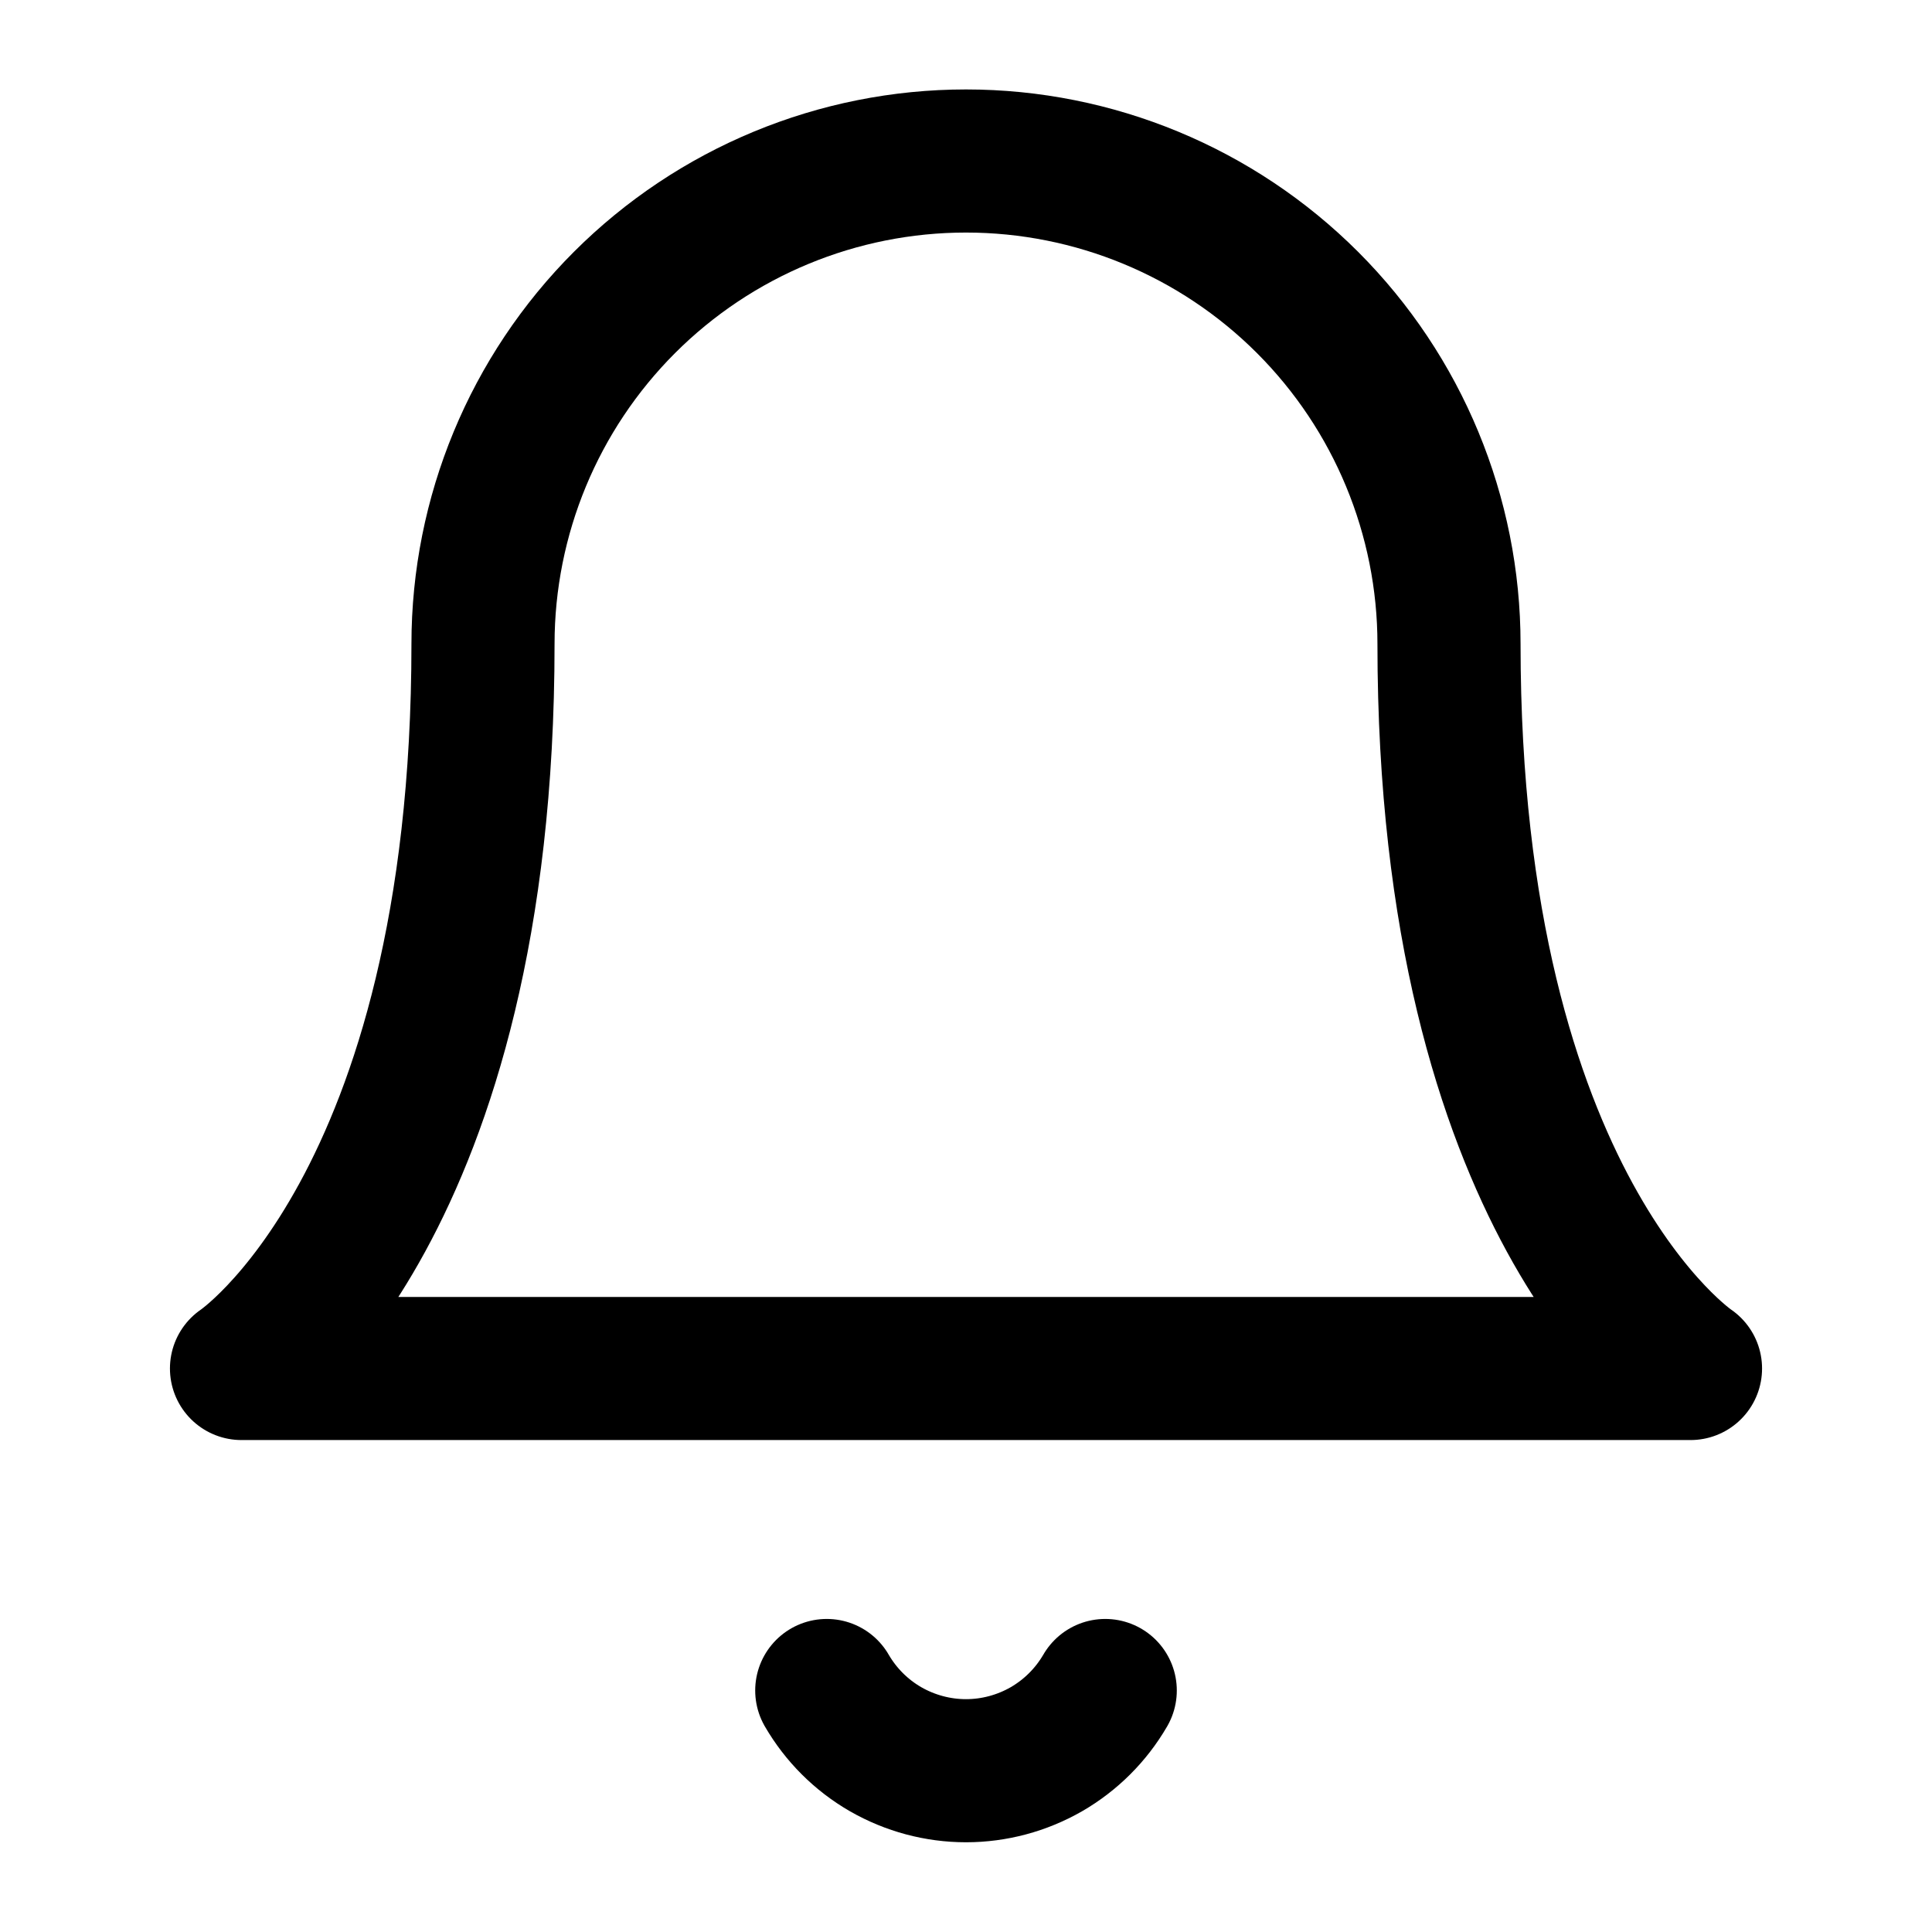 <svg width="27" height="27" viewBox="0 0 27 27" fill="none" xmlns="http://www.w3.org/2000/svg">
<path d="M20.25 9C20.25 7.21 19.539 5.493 18.273 4.227C17.007 2.961 15.29 2.25 13.5 2.25C11.71 2.25 9.993 2.961 8.727 4.227C7.461 5.493 6.75 7.21 6.75 9C6.75 16.875 3.375 19.125 3.375 19.125H23.625C23.625 19.125 20.25 16.875 20.25 9Z" stroke="black" stroke-width="2" stroke-linecap="round" stroke-linejoin="round"/>
<path d="M15.446 23.625C15.248 23.966 14.964 24.249 14.623 24.446C14.281 24.642 13.894 24.746 13.5 24.746C13.106 24.746 12.719 24.642 12.377 24.446C12.035 24.249 11.752 23.966 11.554 23.625" stroke="black" stroke-width="2" stroke-linecap="round" stroke-linejoin="round"/>
</svg>
